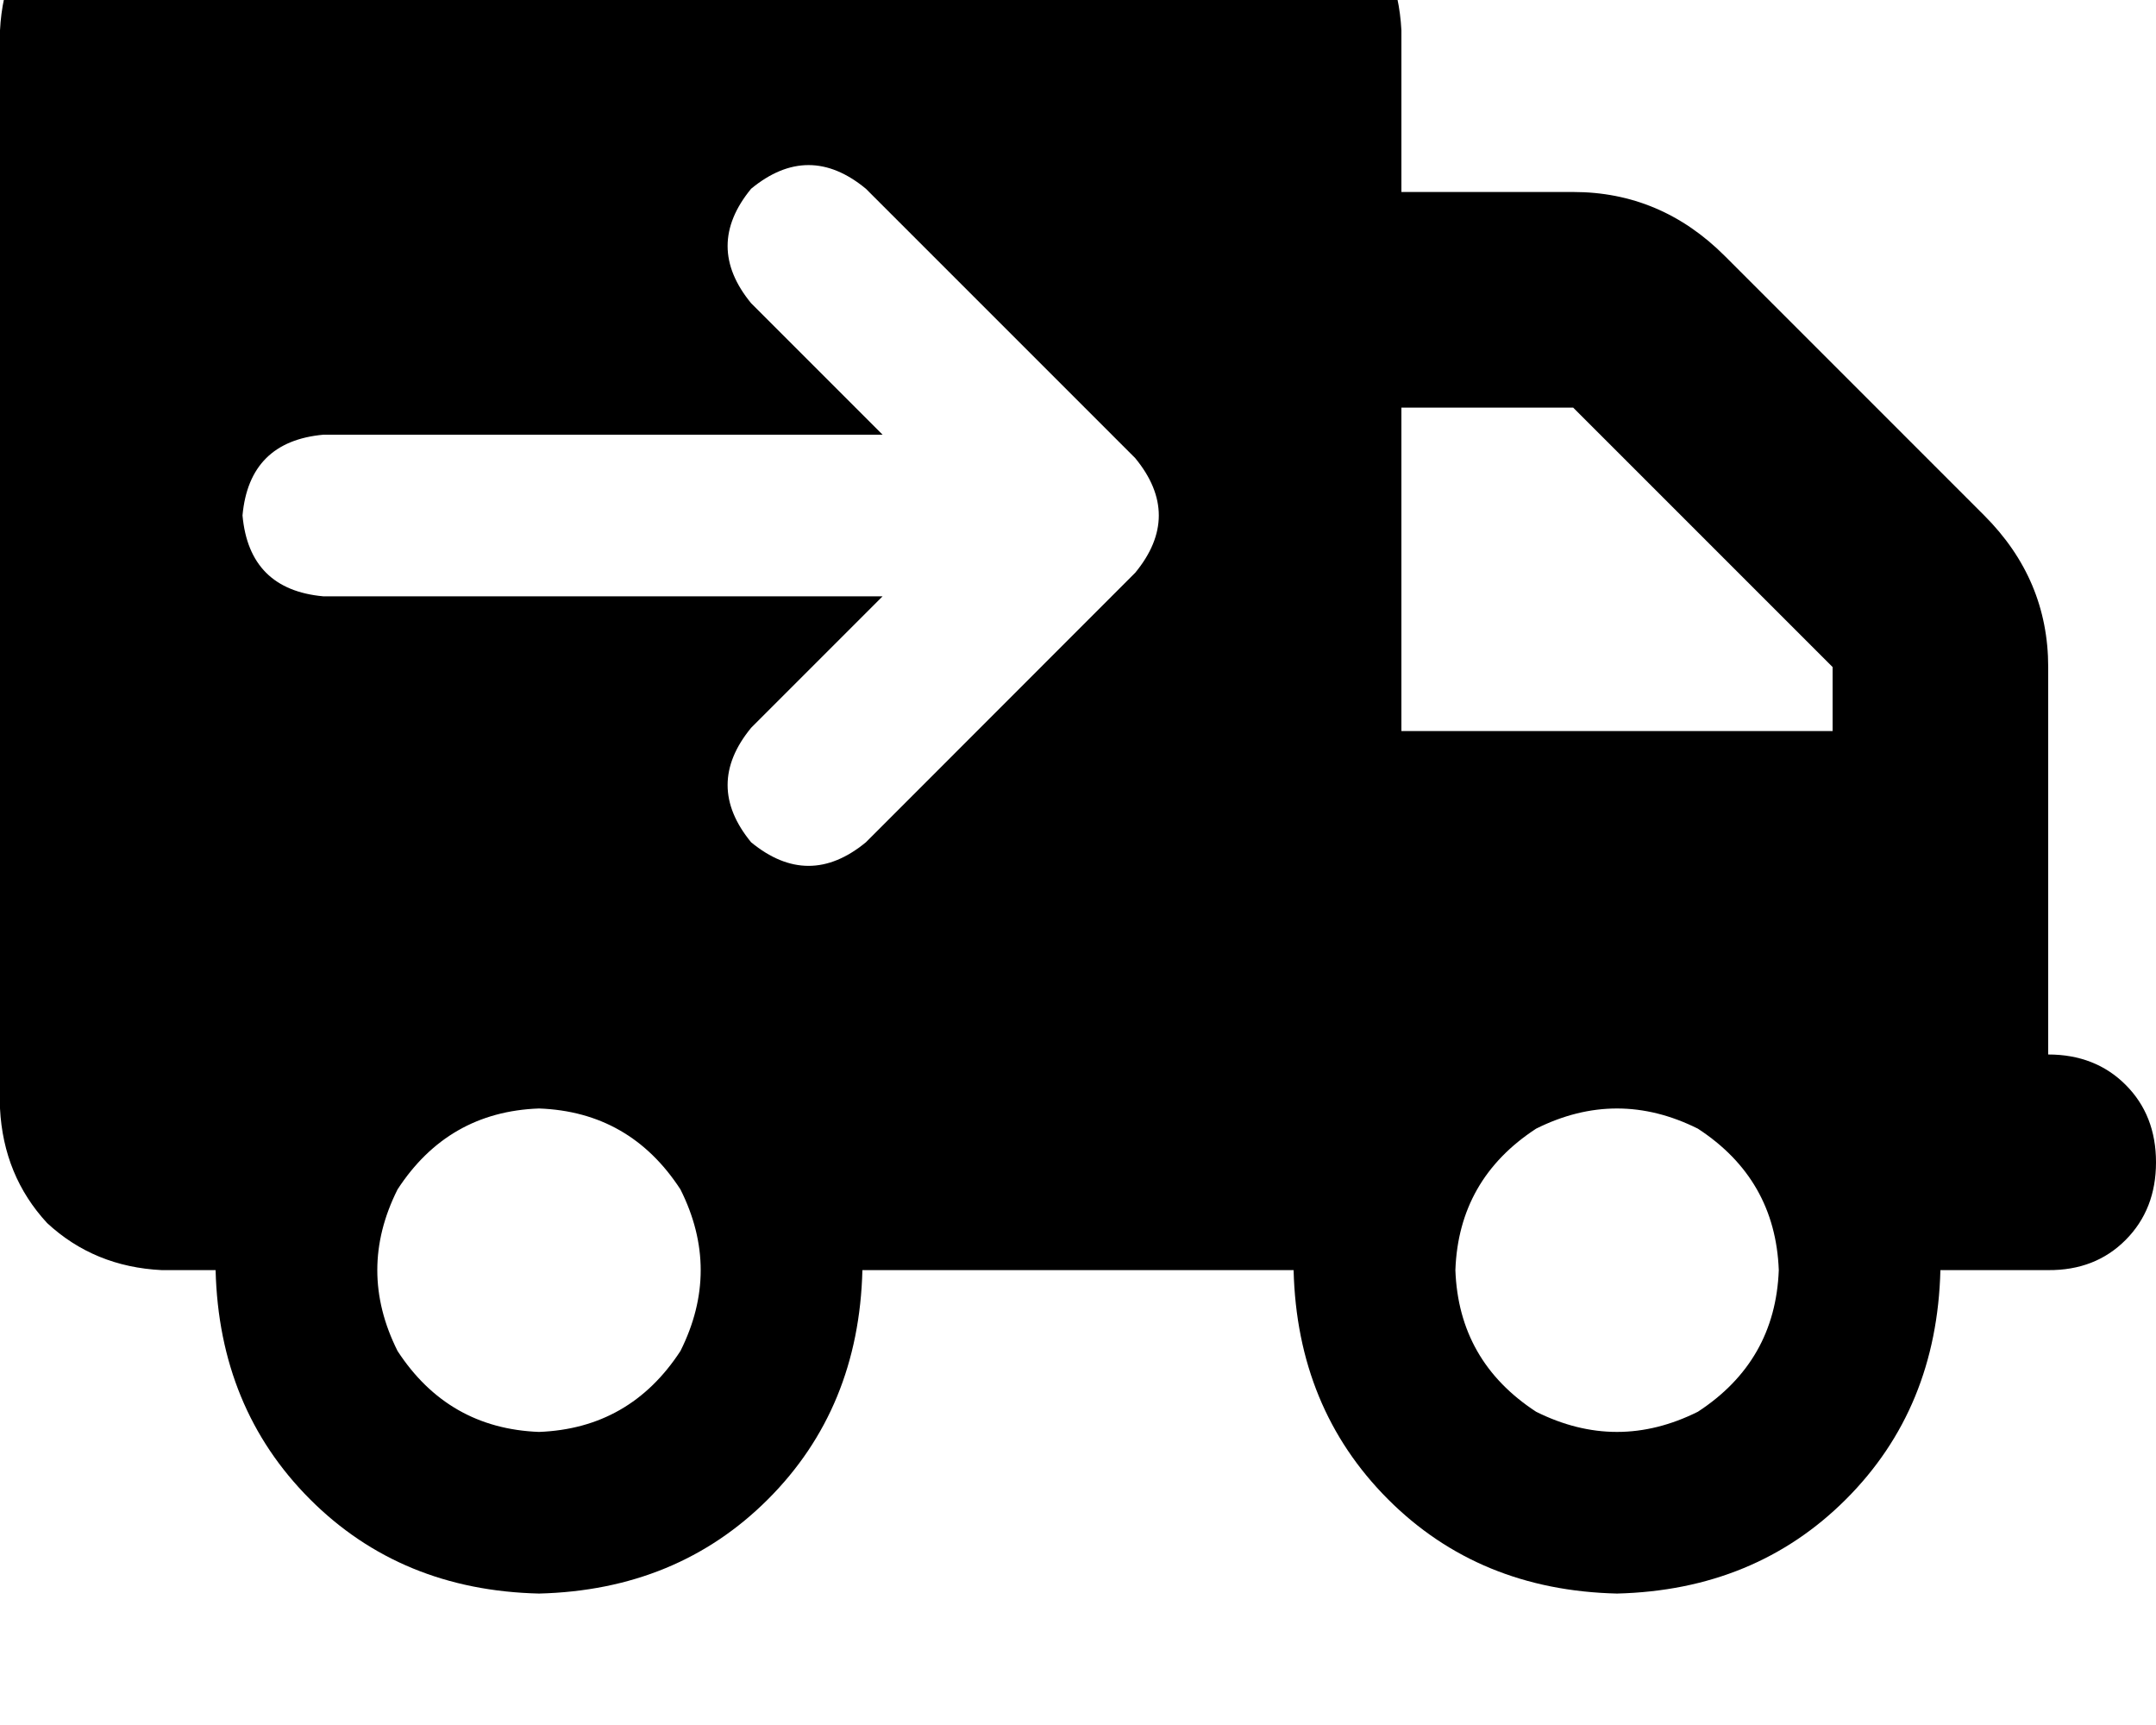 <svg height="1000" width="1250" xmlns="http://www.w3.org/2000/svg"><path d="M0 17.6q2 -39.1 27.3 -66.4 27.4 -25.4 66.5 -27.4h625q39 2 66.4 27.4 25.3 27.3 27.3 66.4v93.7h99.6q50.8 0 87.9 37.1l150.4 150.4q37.1 37.1 37.1 87.9v224.6q27.3 0 44.9 17.6t17.6 44.9 -17.6 45 -44.9 17.5H1125q-2 80.1 -54.7 132.8t-132.8 54.7q-80.1 -1.9 -132.8 -54.7T750 736.3H500q-2 80.1 -54.7 132.8t-132.8 54.7q-80.1 -1.9 -132.8 -54.7T125 736.3H93.8Q54.7 734.4 27.3 709 2 681.6 0 642.6v-625zm812.5 406.2h250 -250 250v-37.1L912.1 236.3h-99.6v187.5zm-500 406.3q52.7 -2 82 -46.9 23.5 -46.9 0 -93.7 -29.3 -45 -82 -46.9 -52.7 1.9 -82 46.9 -23.5 46.8 0 93.7 29.3 44.9 82 46.9zm718.8 -93.8q-2 -52.7 -46.9 -82 -46.9 -23.4 -93.8 0 -44.9 29.3 -46.8 82 1.9 52.8 46.8 82.1 46.9 23.4 93.8 0 44.9 -29.3 46.9 -82.1zM502 109.4q-33.2 -27.4 -66.5 0 -27.3 33.2 0 66.4l76.2 76.2H187.5q-43 3.9 -46.9 46.8 3.9 43 46.9 46.9h324.2l-76.2 76.2q-27.3 33.2 0 66.4 33.3 27.3 66.5 0L658.2 332q27.3 -33.2 0 -66.4L502 109.4z"/></svg>